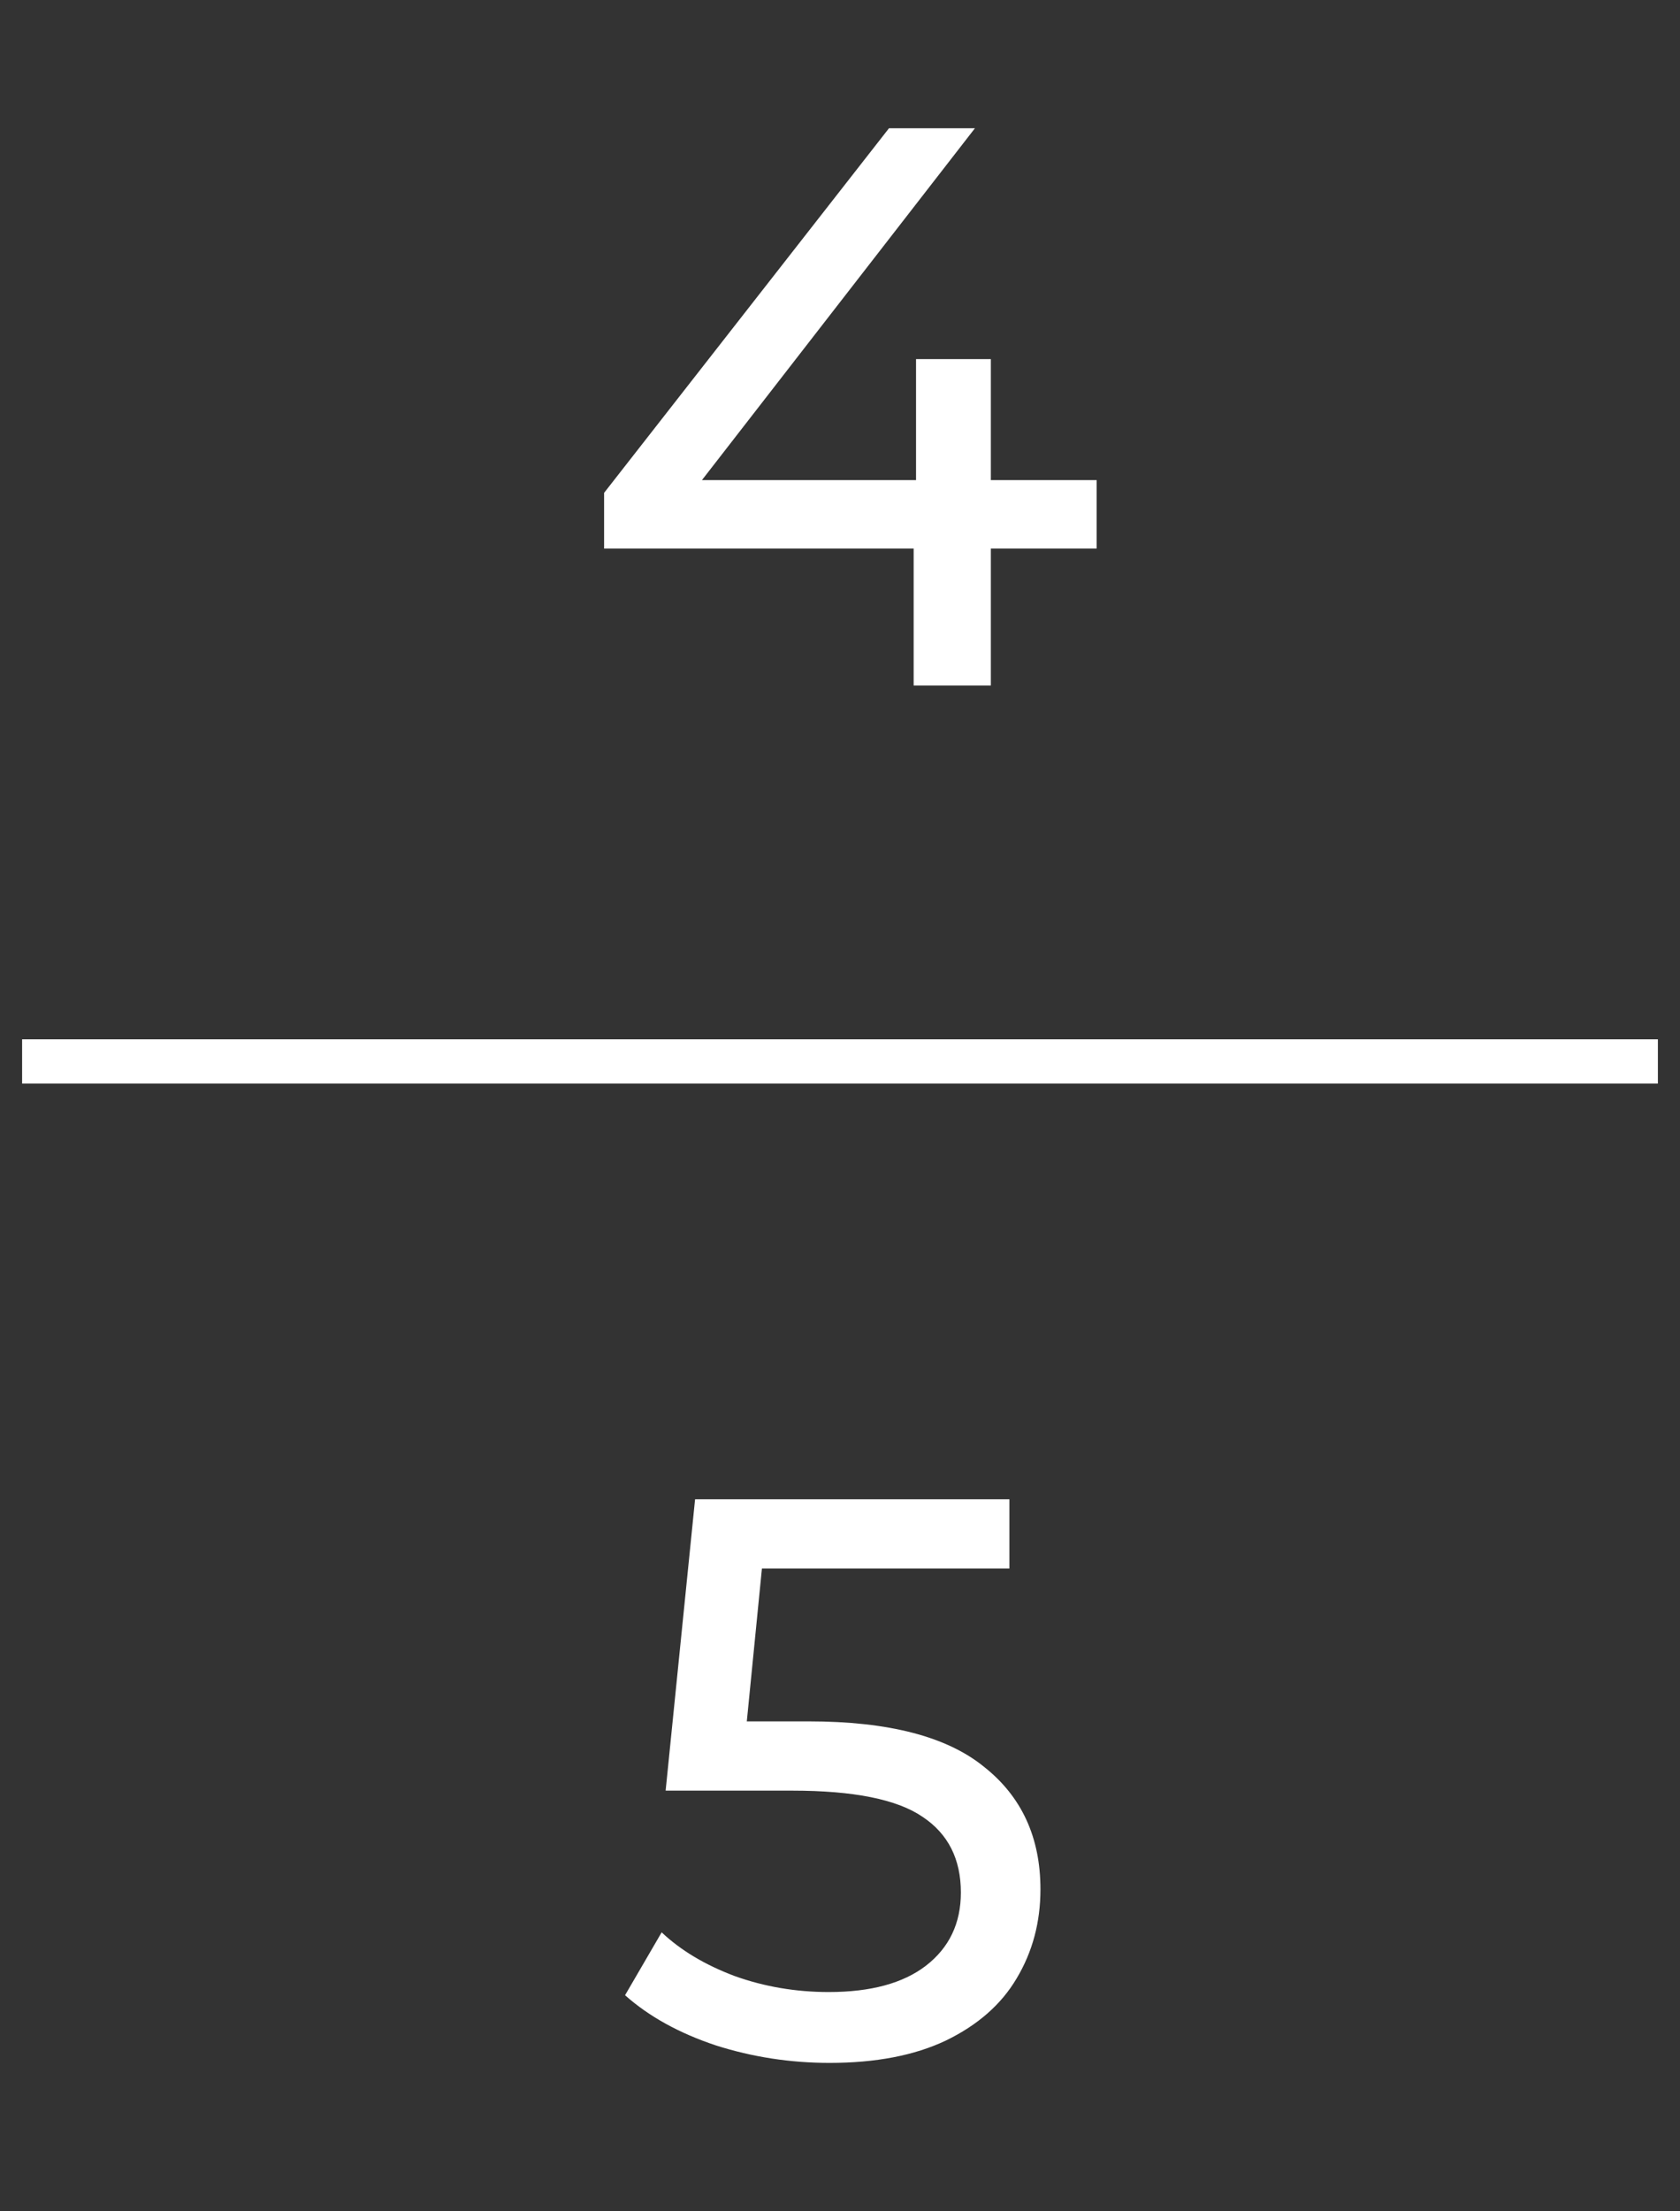 <svg width="38" height="50" viewBox="0 0 38 50" fill="none" xmlns="http://www.w3.org/2000/svg">
<rect x="0" y="0" width="38" height="50" fill="#333333" stroke="none"/>
<path d="M24.805 12.404H22.412V15.5H20.666V12.404H13.664V11.144L20.108 2.9H22.052L15.877 10.856H20.72V8.12H22.412V10.856H24.805V12.404Z" fill="white"/>
<path d="M18.296 38.922C20.096 38.922 21.416 39.264 22.256 39.948C23.108 40.62 23.534 41.544 23.534 42.72C23.534 43.464 23.354 44.136 22.994 44.736C22.646 45.324 22.112 45.792 21.392 46.14C20.684 46.476 19.808 46.644 18.764 46.644C17.876 46.644 17.018 46.512 16.19 46.248C15.362 45.972 14.678 45.594 14.138 45.114L14.966 43.692C15.398 44.1 15.95 44.43 16.622 44.682C17.294 44.922 18.002 45.042 18.746 45.042C19.694 45.042 20.426 44.844 20.942 44.448C21.47 44.04 21.734 43.488 21.734 42.792C21.734 42.036 21.446 41.466 20.87 41.082C20.294 40.686 19.31 40.488 17.918 40.488H15.056L15.722 33.9H22.832V35.466H17.234L16.892 38.922H18.296Z" fill="white"/>
<line x1="0.5" y1="24" x2="37.5" y2="24" stroke="white"/>
</svg>

